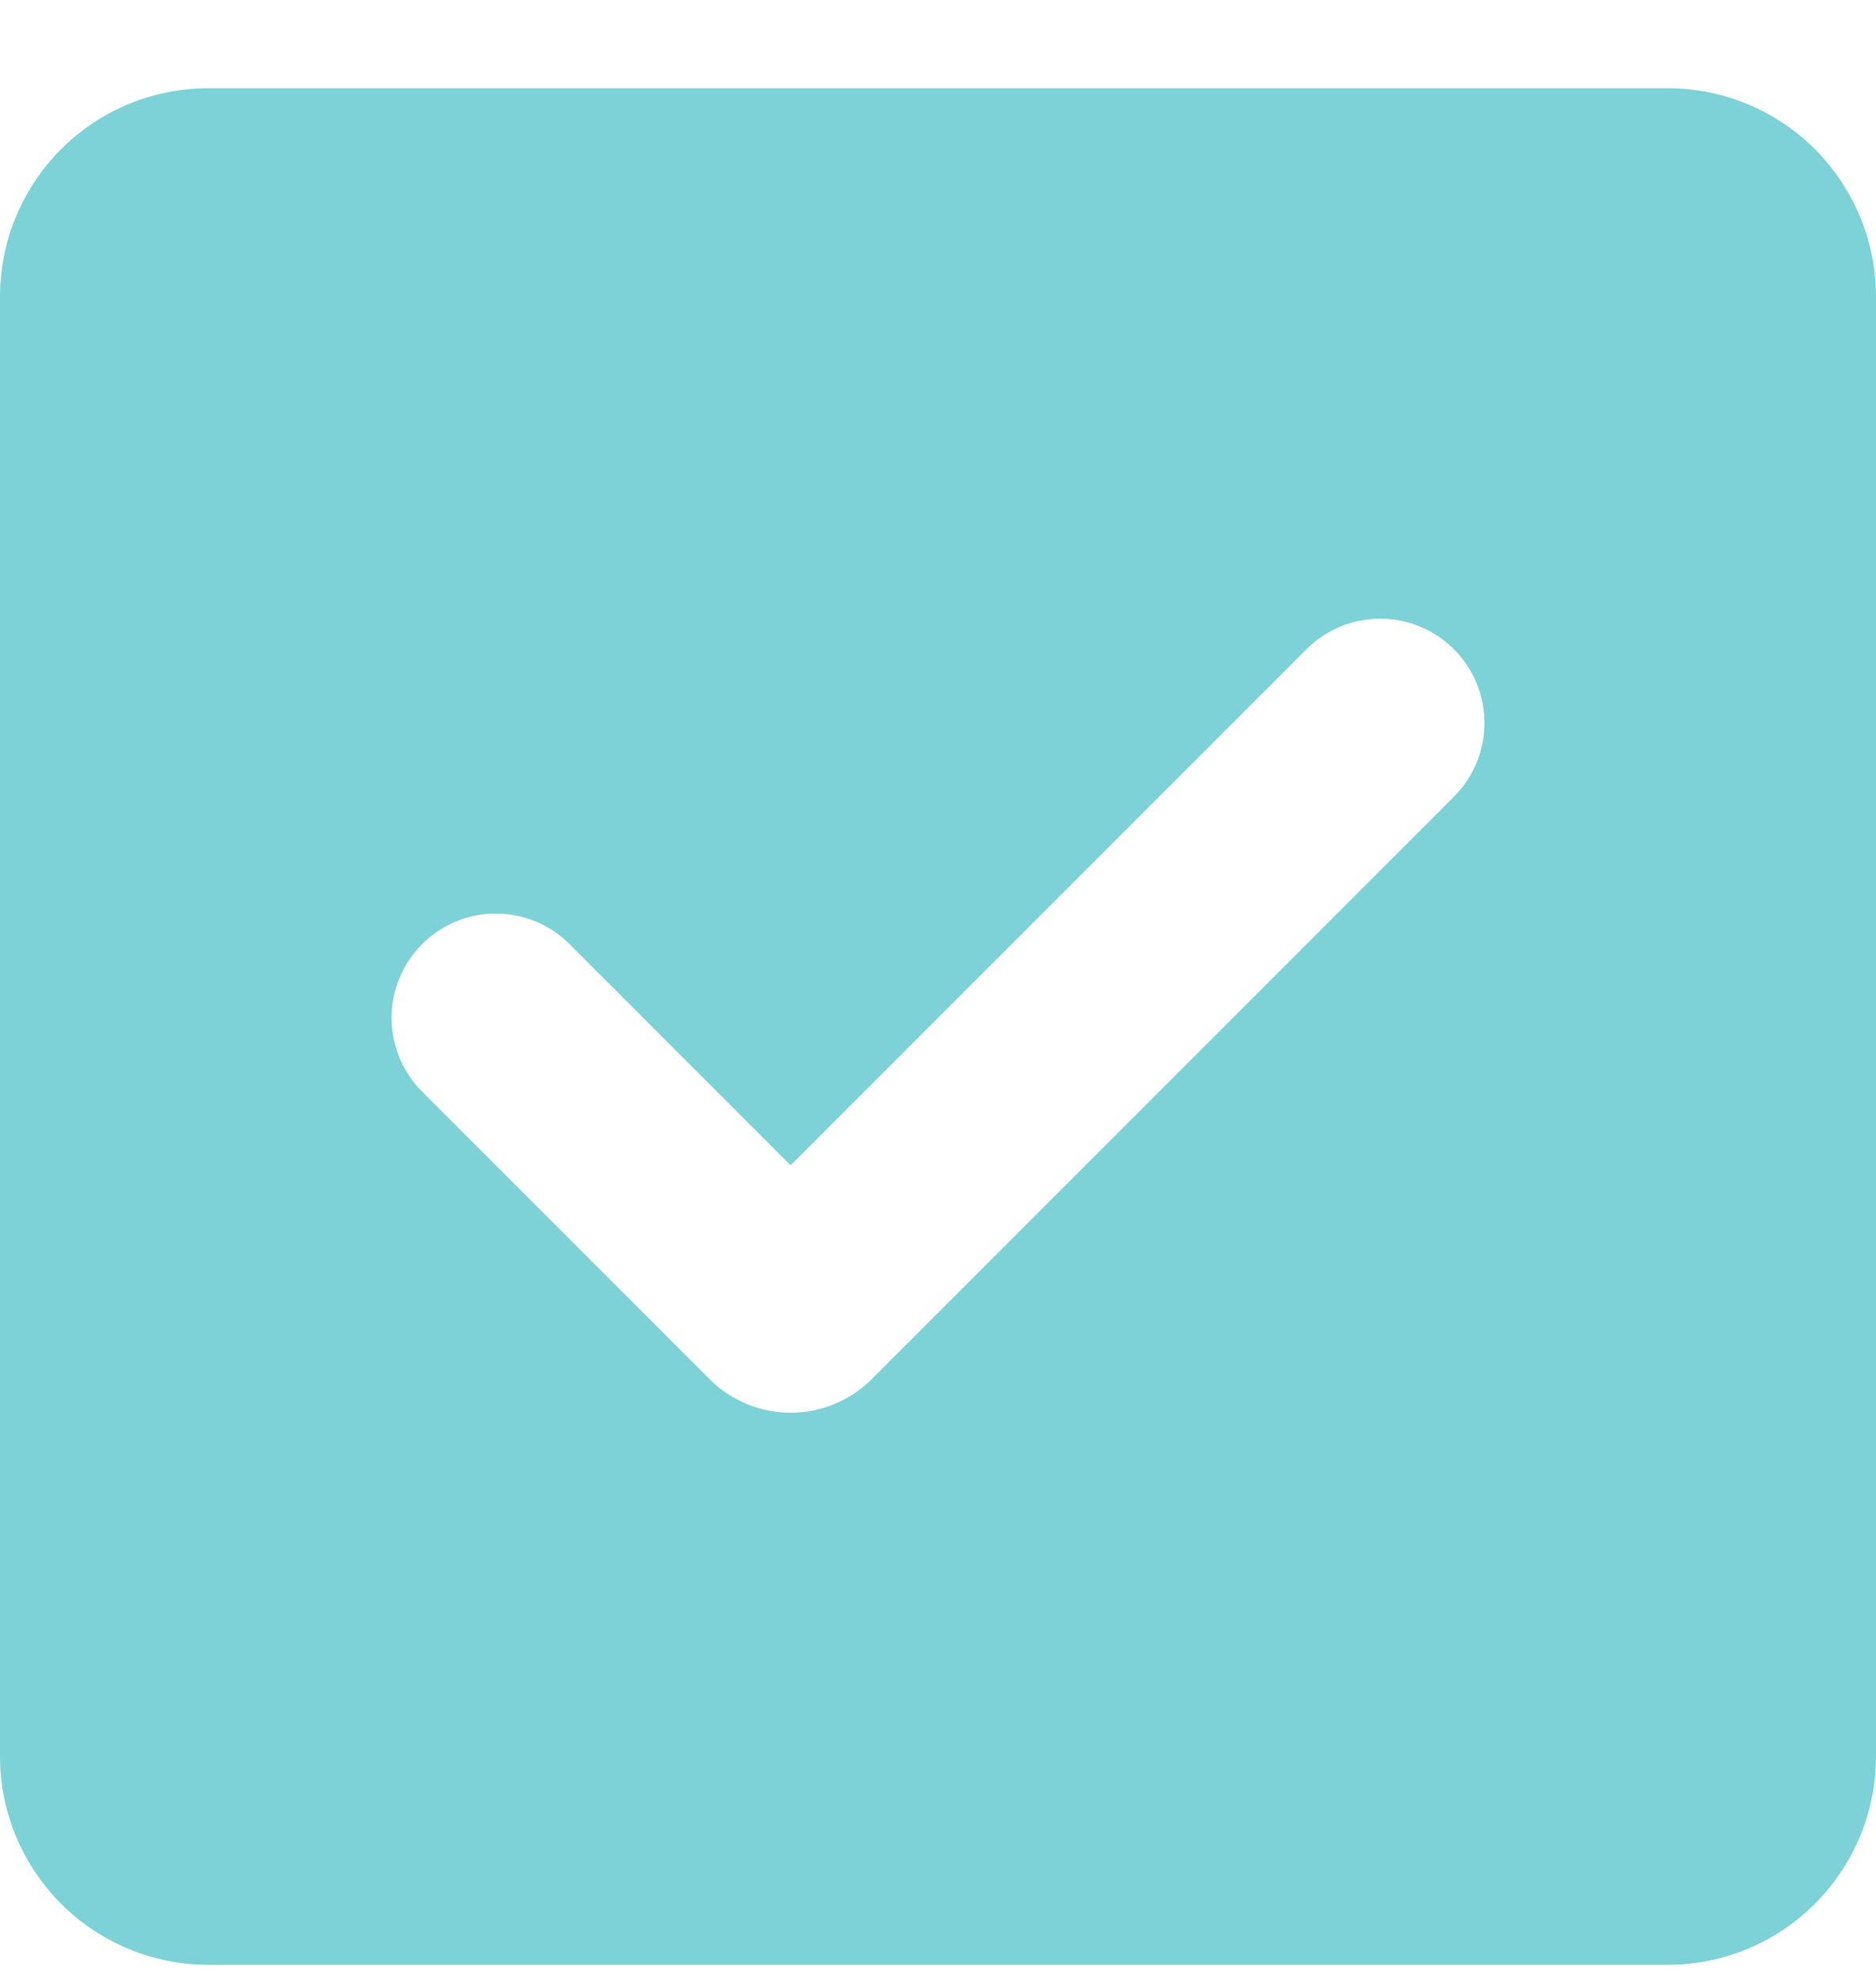 <svg width="18" height="19" viewBox="0 0 18 19" fill="none" xmlns="http://www.w3.org/2000/svg">
<path fill-rule="evenodd" clip-rule="evenodd" d="M2 0.846C1.47 0.846 0.961 1.056 0.586 1.431C0.211 1.807 0 2.315 0 2.846V16.846C0 17.376 0.211 17.885 0.586 18.26C0.961 18.635 1.47 18.846 2 18.846H16C16.53 18.846 17.039 18.635 17.414 18.26C17.789 17.885 18 17.376 18 16.846V2.846C18 2.315 17.789 1.807 17.414 1.431C17.039 1.056 16.53 0.846 16 0.846H2ZM13.95 7.642C14.138 7.454 14.243 7.2 14.243 6.935C14.243 6.669 14.138 6.415 13.95 6.227C13.763 6.04 13.509 5.934 13.243 5.934C12.978 5.934 12.724 6.039 12.536 6.227L7.586 11.177L5.465 9.056C5.372 8.963 5.262 8.889 5.141 8.839C5.019 8.788 4.889 8.763 4.758 8.762C4.493 8.762 4.238 8.868 4.051 9.055C3.863 9.243 3.757 9.497 3.757 9.762C3.757 10.028 3.862 10.282 4.05 10.47L6.808 13.228C6.91 13.33 7.031 13.411 7.165 13.466C7.298 13.522 7.441 13.55 7.586 13.55C7.731 13.55 7.874 13.522 8.007 13.466C8.141 13.411 8.262 13.33 8.364 13.228L13.95 7.642Z" fill="#7CD2D7"/>
</svg>
